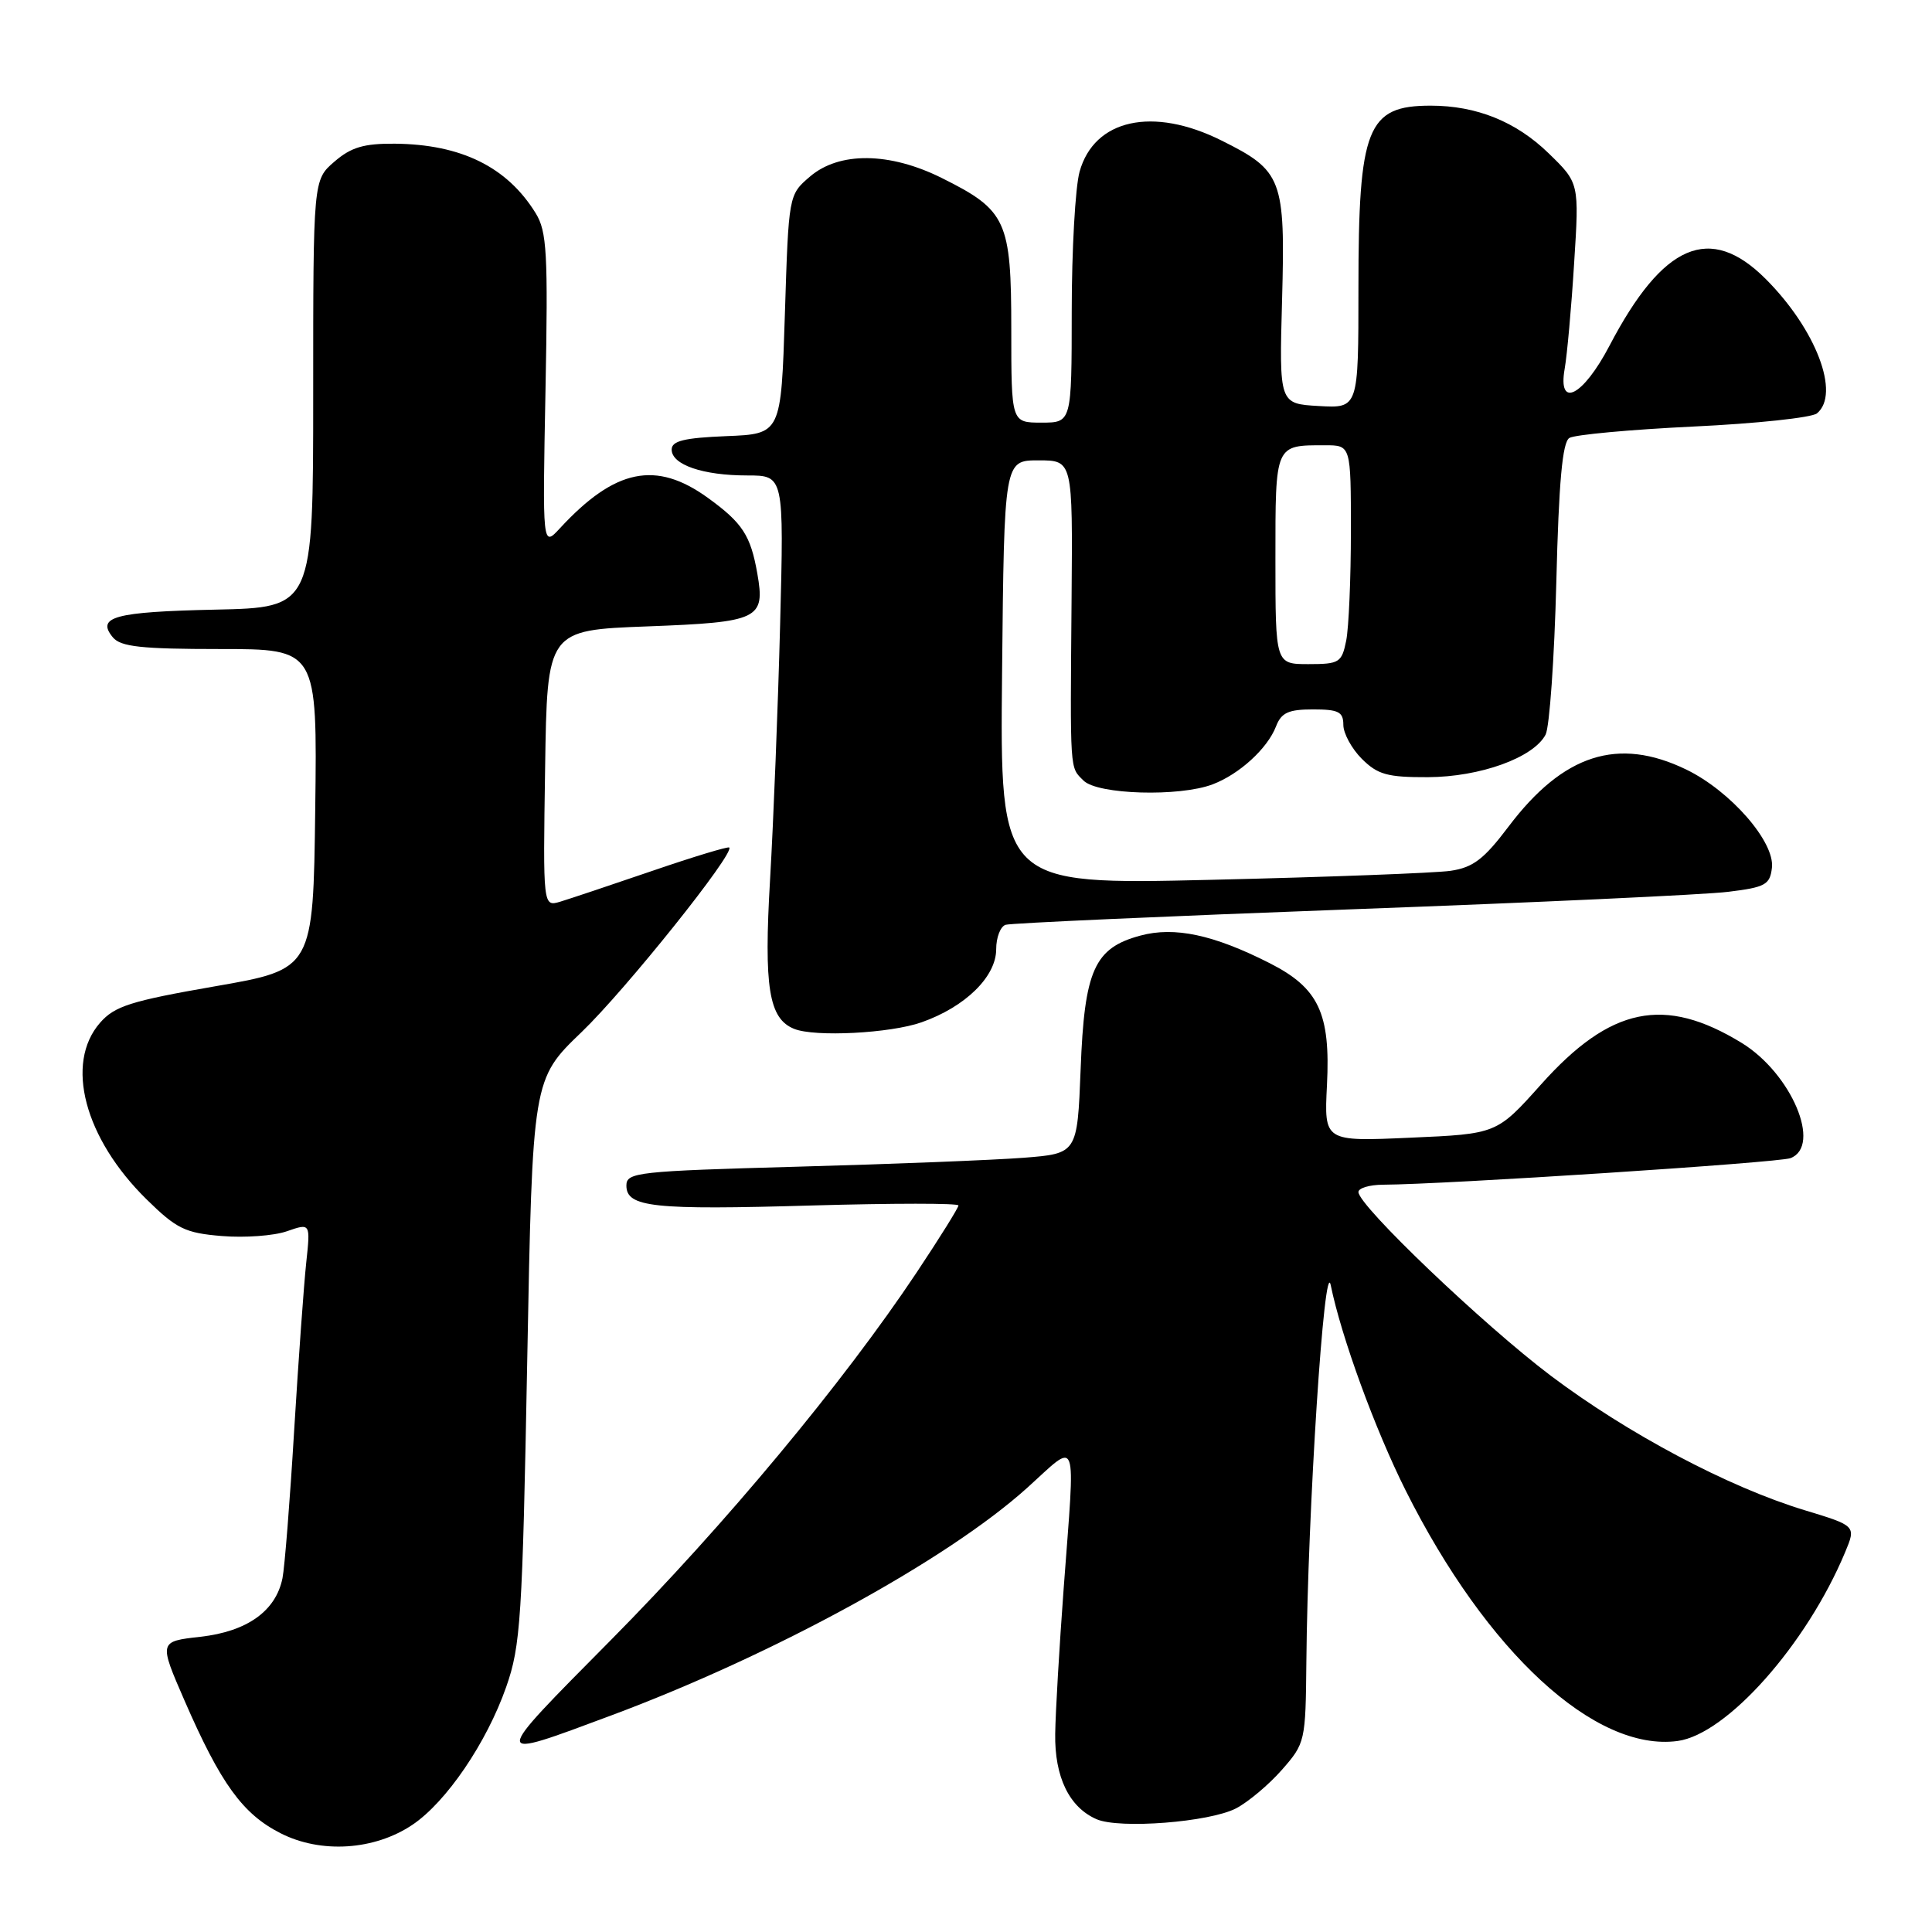<?xml version="1.0" encoding="UTF-8" standalone="no"?>
<!DOCTYPE svg PUBLIC "-//W3C//DTD SVG 1.1//EN" "http://www.w3.org/Graphics/SVG/1.1/DTD/svg11.dtd" >
<svg xmlns="http://www.w3.org/2000/svg" xmlns:xlink="http://www.w3.org/1999/xlink" version="1.1" viewBox="0 0 256 256">
 <g >
 <path fill="currentColor"
d=" M 54.67 241.78 C 59.15 238.76 64.49 230.91 67.07 223.54 C 68.99 218.08 69.22 214.51 69.86 180.29 C 70.56 143.00 70.56 143.00 77.07 136.75 C 82.89 131.16 97.38 113.05 96.63 112.30 C 96.47 112.14 91.87 113.53 86.42 115.40 C 80.96 117.27 75.48 119.10 74.23 119.48 C 71.95 120.15 71.95 120.15 72.23 101.82 C 72.50 83.50 72.50 83.50 85.79 83.00 C 100.58 82.44 101.41 82.04 100.35 76.00 C 99.46 70.94 98.39 69.29 93.80 65.97 C 86.92 60.99 81.49 62.10 74.19 70.00 C 71.88 72.50 71.88 72.50 72.28 51.75 C 72.63 33.54 72.47 30.66 70.98 28.25 C 67.20 22.12 61.11 19.12 52.31 19.04 C 48.21 19.01 46.52 19.51 44.31 21.42 C 41.50 23.84 41.50 23.84 41.50 52.17 C 41.50 80.50 41.50 80.50 28.52 80.78 C 15.17 81.07 12.71 81.74 14.96 84.46 C 16.00 85.70 18.74 86.00 29.14 86.00 C 42.04 86.00 42.04 86.00 41.77 107.21 C 41.50 128.43 41.50 128.43 28.50 130.69 C 17.30 132.64 15.19 133.31 13.25 135.53 C 8.56 140.91 11.19 150.84 19.43 158.93 C 23.40 162.83 24.54 163.38 29.39 163.78 C 32.41 164.03 36.29 163.75 38.01 163.15 C 41.14 162.06 41.14 162.06 40.58 167.28 C 40.27 170.15 39.55 180.15 38.98 189.50 C 38.42 198.85 37.72 207.68 37.43 209.12 C 36.55 213.47 32.75 216.18 26.57 216.88 C 21.04 217.50 21.04 217.50 24.47 225.38 C 29.25 236.35 32.15 240.36 37.17 242.91 C 42.52 245.64 49.63 245.18 54.67 241.78 Z  M 163.78 239.62 C 165.39 238.78 168.12 236.49 169.85 234.52 C 172.95 230.99 173.00 230.75 173.10 220.22 C 173.28 200.21 175.49 166.17 176.33 170.30 C 177.74 177.18 182.19 189.37 186.26 197.50 C 197.00 218.93 211.35 232.16 222.29 230.69 C 228.81 229.81 239.37 217.92 244.48 205.70 C 245.95 202.18 245.95 202.18 239.09 200.10 C 228.99 197.03 215.72 189.99 205.50 182.30 C 196.54 175.54 180.00 159.75 180.00 157.95 C 180.00 157.43 181.46 156.99 183.25 156.98 C 191.54 156.94 235.70 154.06 237.25 153.46 C 241.44 151.84 237.37 142.23 230.78 138.19 C 220.54 131.92 213.39 133.40 204.19 143.70 C 198.33 150.25 198.33 150.25 186.89 150.75 C 175.45 151.26 175.45 151.26 175.83 143.78 C 176.31 134.25 174.73 130.91 168.21 127.61 C 160.80 123.85 155.63 122.75 151.11 123.97 C 145.00 125.61 143.69 128.54 143.19 141.68 C 142.75 152.85 142.75 152.85 135.63 153.41 C 131.71 153.71 118.26 154.25 105.75 154.59 C 84.42 155.18 83.00 155.34 83.00 157.09 C 83.00 159.97 86.52 160.35 107.66 159.73 C 118.29 159.43 127.00 159.42 127.00 159.73 C 127.00 160.03 124.51 164.03 121.46 168.61 C 111.77 183.16 96.08 202.03 80.93 217.33 C 64.87 233.55 64.87 233.31 81.00 227.30 C 102.53 219.27 125.50 206.70 136.08 197.17 C 142.97 190.96 142.49 189.64 140.94 210.50 C 140.37 218.20 139.86 226.85 139.82 229.73 C 139.73 235.47 141.68 239.48 145.31 241.06 C 148.35 242.37 160.24 241.45 163.78 239.62 Z  M 122.11 135.46 C 127.91 133.42 132.00 129.41 132.00 125.78 C 132.00 124.22 132.56 122.76 133.25 122.54 C 133.94 122.32 154.52 121.40 179.00 120.49 C 203.48 119.59 225.97 118.55 229.00 118.17 C 233.92 117.57 234.53 117.23 234.79 114.98 C 235.19 111.56 229.30 104.81 223.44 101.97 C 214.40 97.59 207.14 99.92 199.88 109.54 C 196.62 113.86 195.19 114.95 192.19 115.39 C 190.16 115.68 175.90 116.22 160.50 116.58 C 132.50 117.24 132.50 117.24 132.78 89.12 C 133.06 61.00 133.06 61.00 137.60 61.00 C 142.14 61.00 142.14 61.00 141.99 79.25 C 141.80 102.62 141.73 101.59 143.57 103.43 C 145.43 105.29 156.26 105.61 160.68 103.93 C 164.22 102.59 167.95 99.18 169.08 96.25 C 169.78 94.43 170.73 94.00 173.98 94.00 C 177.36 94.00 178.00 94.32 178.00 96.05 C 178.00 97.17 179.10 99.20 180.45 100.55 C 182.55 102.64 183.84 103.00 189.20 102.98 C 196.13 102.95 203.20 100.40 204.80 97.34 C 205.32 96.33 205.96 87.25 206.22 77.16 C 206.55 63.82 207.03 58.60 207.95 58.03 C 208.65 57.60 216.03 56.92 224.36 56.52 C 232.69 56.13 240.06 55.34 240.75 54.78 C 243.90 52.20 240.63 43.63 233.96 36.96 C 226.59 29.59 220.36 32.25 213.26 45.82 C 209.76 52.51 206.38 54.23 207.33 48.85 C 207.65 47.01 208.22 40.72 208.58 34.87 C 209.26 24.25 209.26 24.25 205.19 20.30 C 200.88 16.11 195.64 14.00 189.57 14.00 C 181.14 14.00 180.00 16.89 180.00 38.20 C 180.00 54.10 180.00 54.10 174.75 53.80 C 169.50 53.50 169.50 53.50 169.88 39.77 C 170.32 23.69 169.92 22.63 161.86 18.62 C 152.76 14.08 144.99 15.79 143.05 22.75 C 142.48 24.81 142.01 33.14 142.01 41.25 C 142.00 56.00 142.00 56.00 138.00 56.00 C 134.00 56.00 134.00 56.00 134.00 43.63 C 134.00 29.23 133.37 27.86 124.80 23.59 C 117.88 20.14 111.19 20.07 107.31 23.41 C 104.50 25.82 104.50 25.82 104.00 41.66 C 103.50 57.50 103.50 57.50 96.25 57.79 C 90.65 58.02 89.00 58.42 89.00 59.57 C 89.00 61.58 93.13 63.00 99.01 63.00 C 103.88 63.00 103.88 63.00 103.37 82.75 C 103.09 93.61 102.49 108.80 102.04 116.50 C 101.20 130.85 101.87 134.98 105.23 136.33 C 107.97 137.44 117.98 136.92 122.11 135.46 Z  M 169.00 74.11 C 169.00 58.79 168.91 59.00 175.58 59.00 C 179.00 59.00 179.00 59.00 179.00 70.38 C 179.00 76.63 178.72 83.16 178.38 84.88 C 177.79 87.80 177.47 88.00 173.38 88.00 C 169.00 88.00 169.00 88.00 169.00 74.11 Z "/>
</g>
</svg>